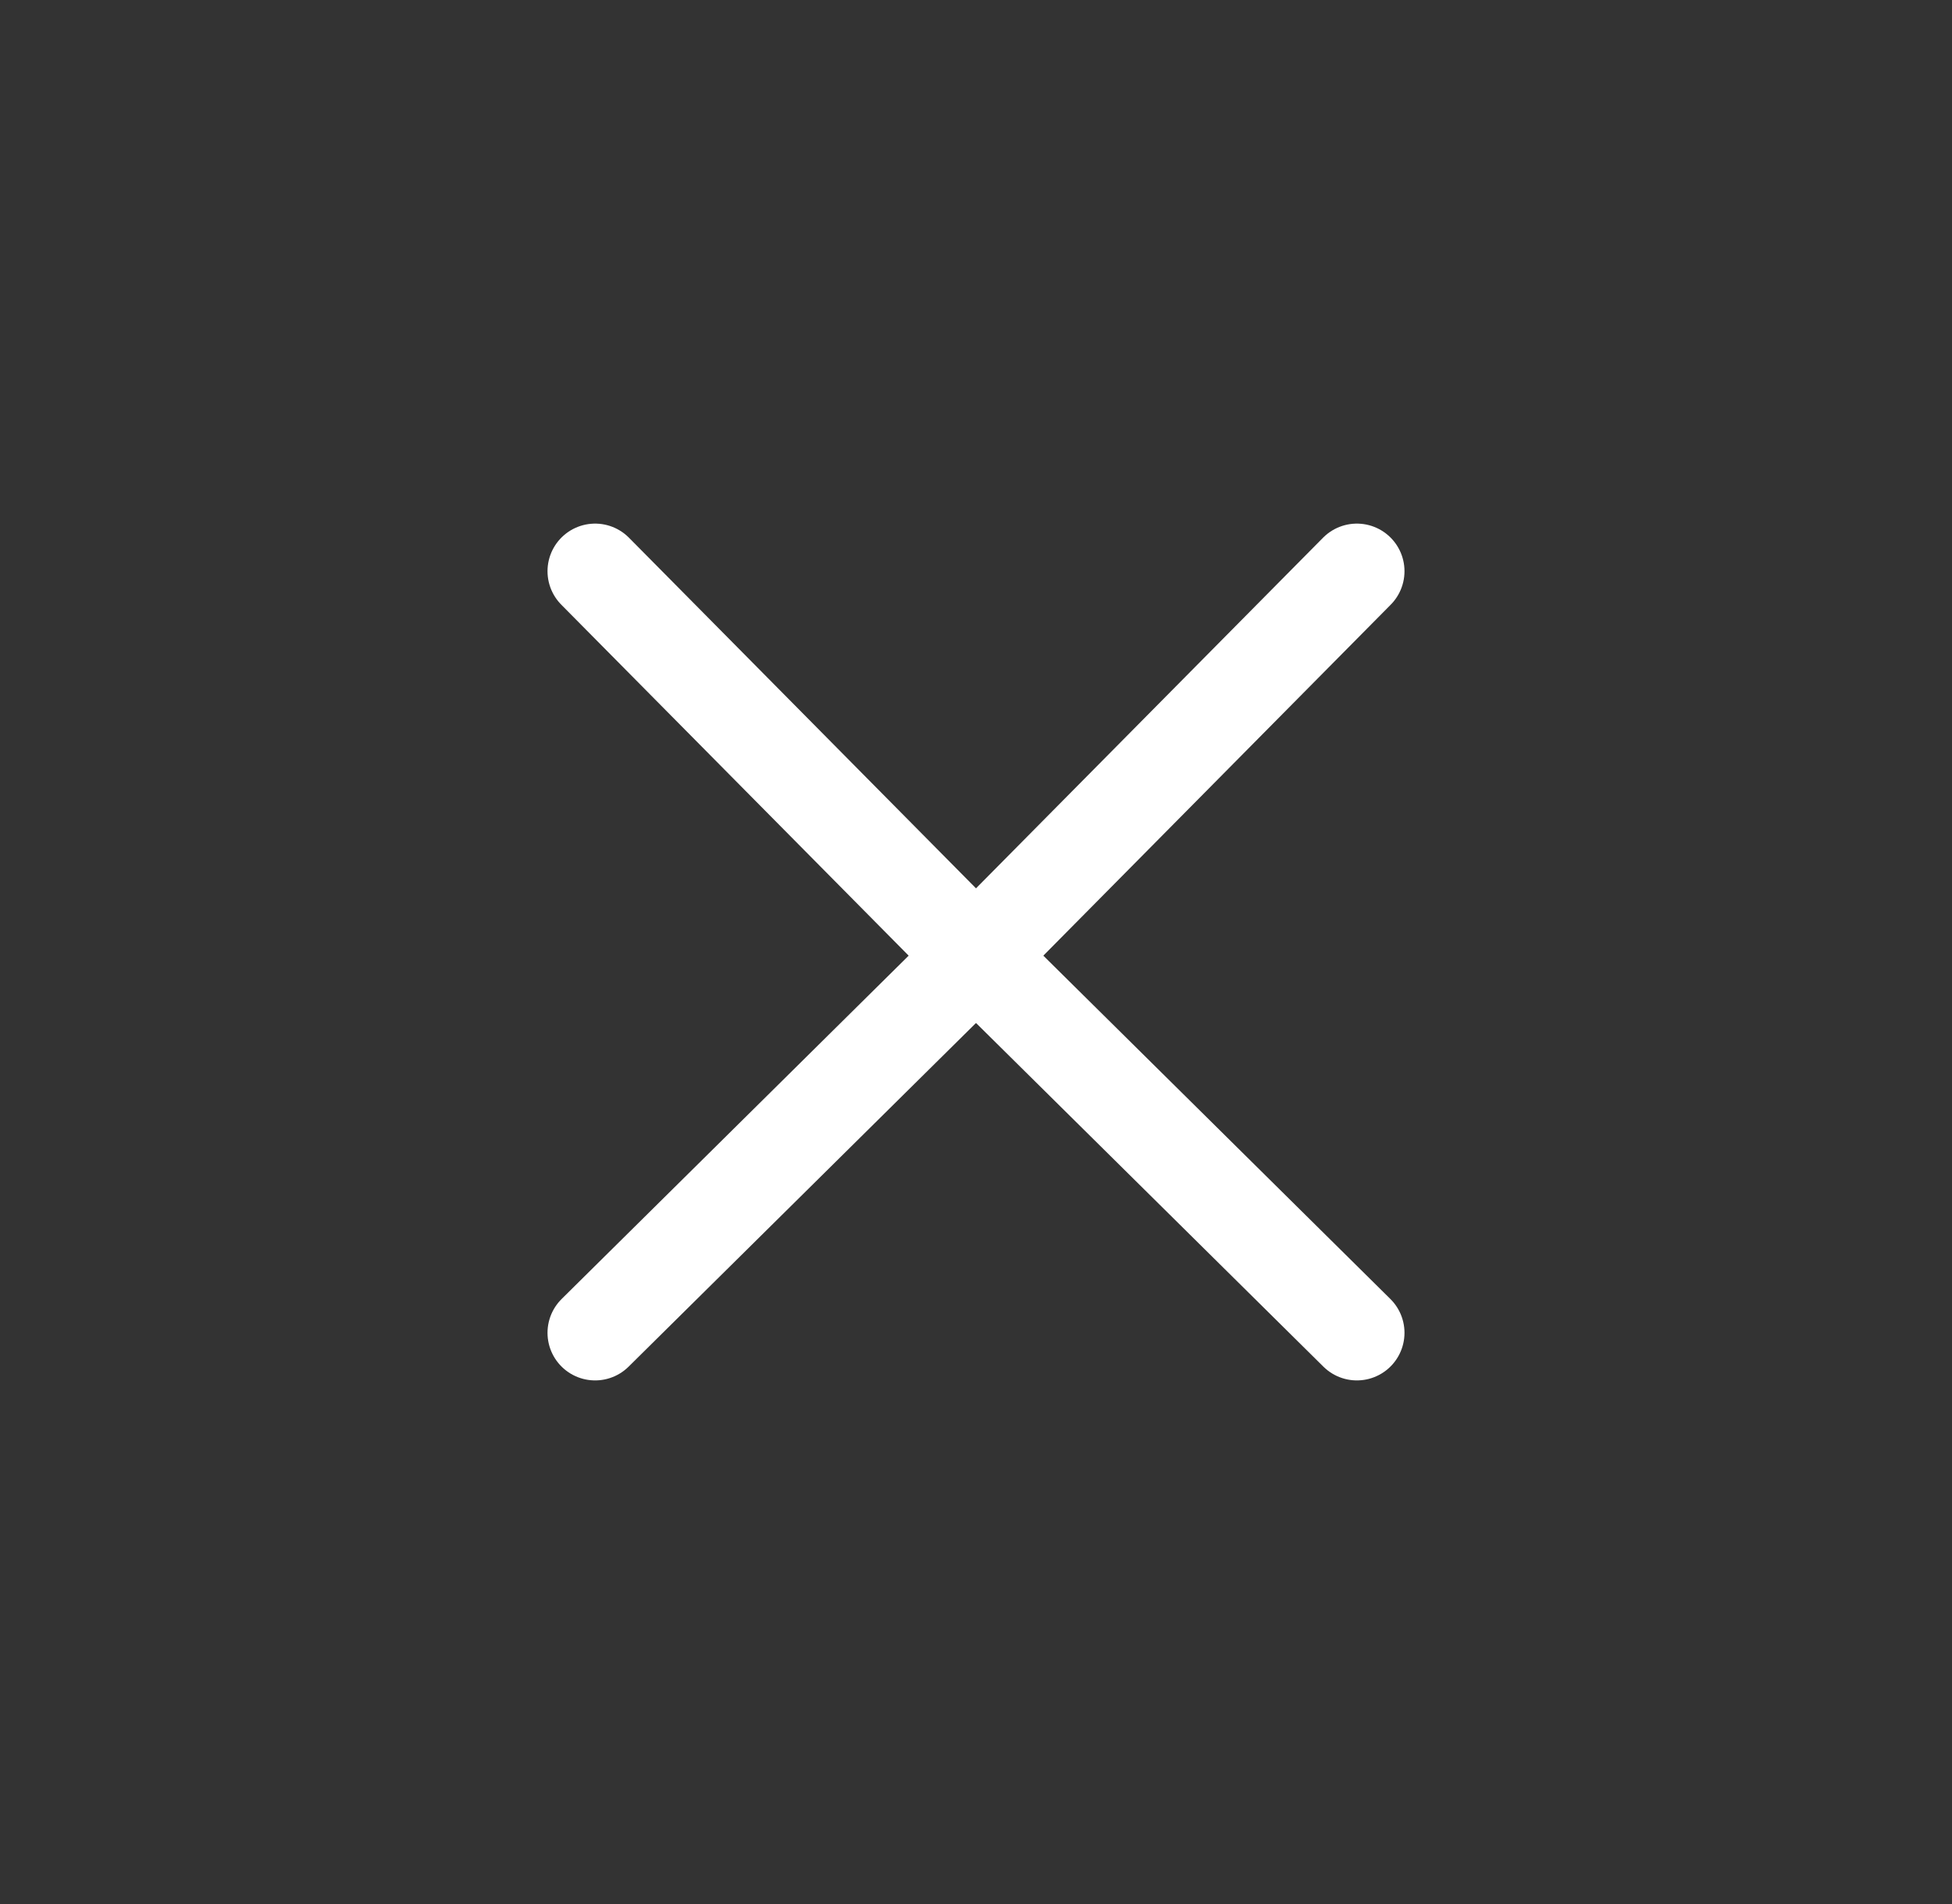 <svg width="41" height="40" viewBox="0 0 41 40" fill="none" xmlns="http://www.w3.org/2000/svg">
<rect x="0" y="0" width="41" height="40" fill="#333333" stroke="none"/>
<path d="M12.5 28L20.5 20.084L12.5 12" stroke="white" stroke-width="2" stroke-linecap="round" stroke-linejoin="round"/>
<path d="M28.5 28L20.5 20.084L28.5 12" stroke="white" stroke-width="2" stroke-linecap="round" stroke-linejoin="round"/>
</svg>
